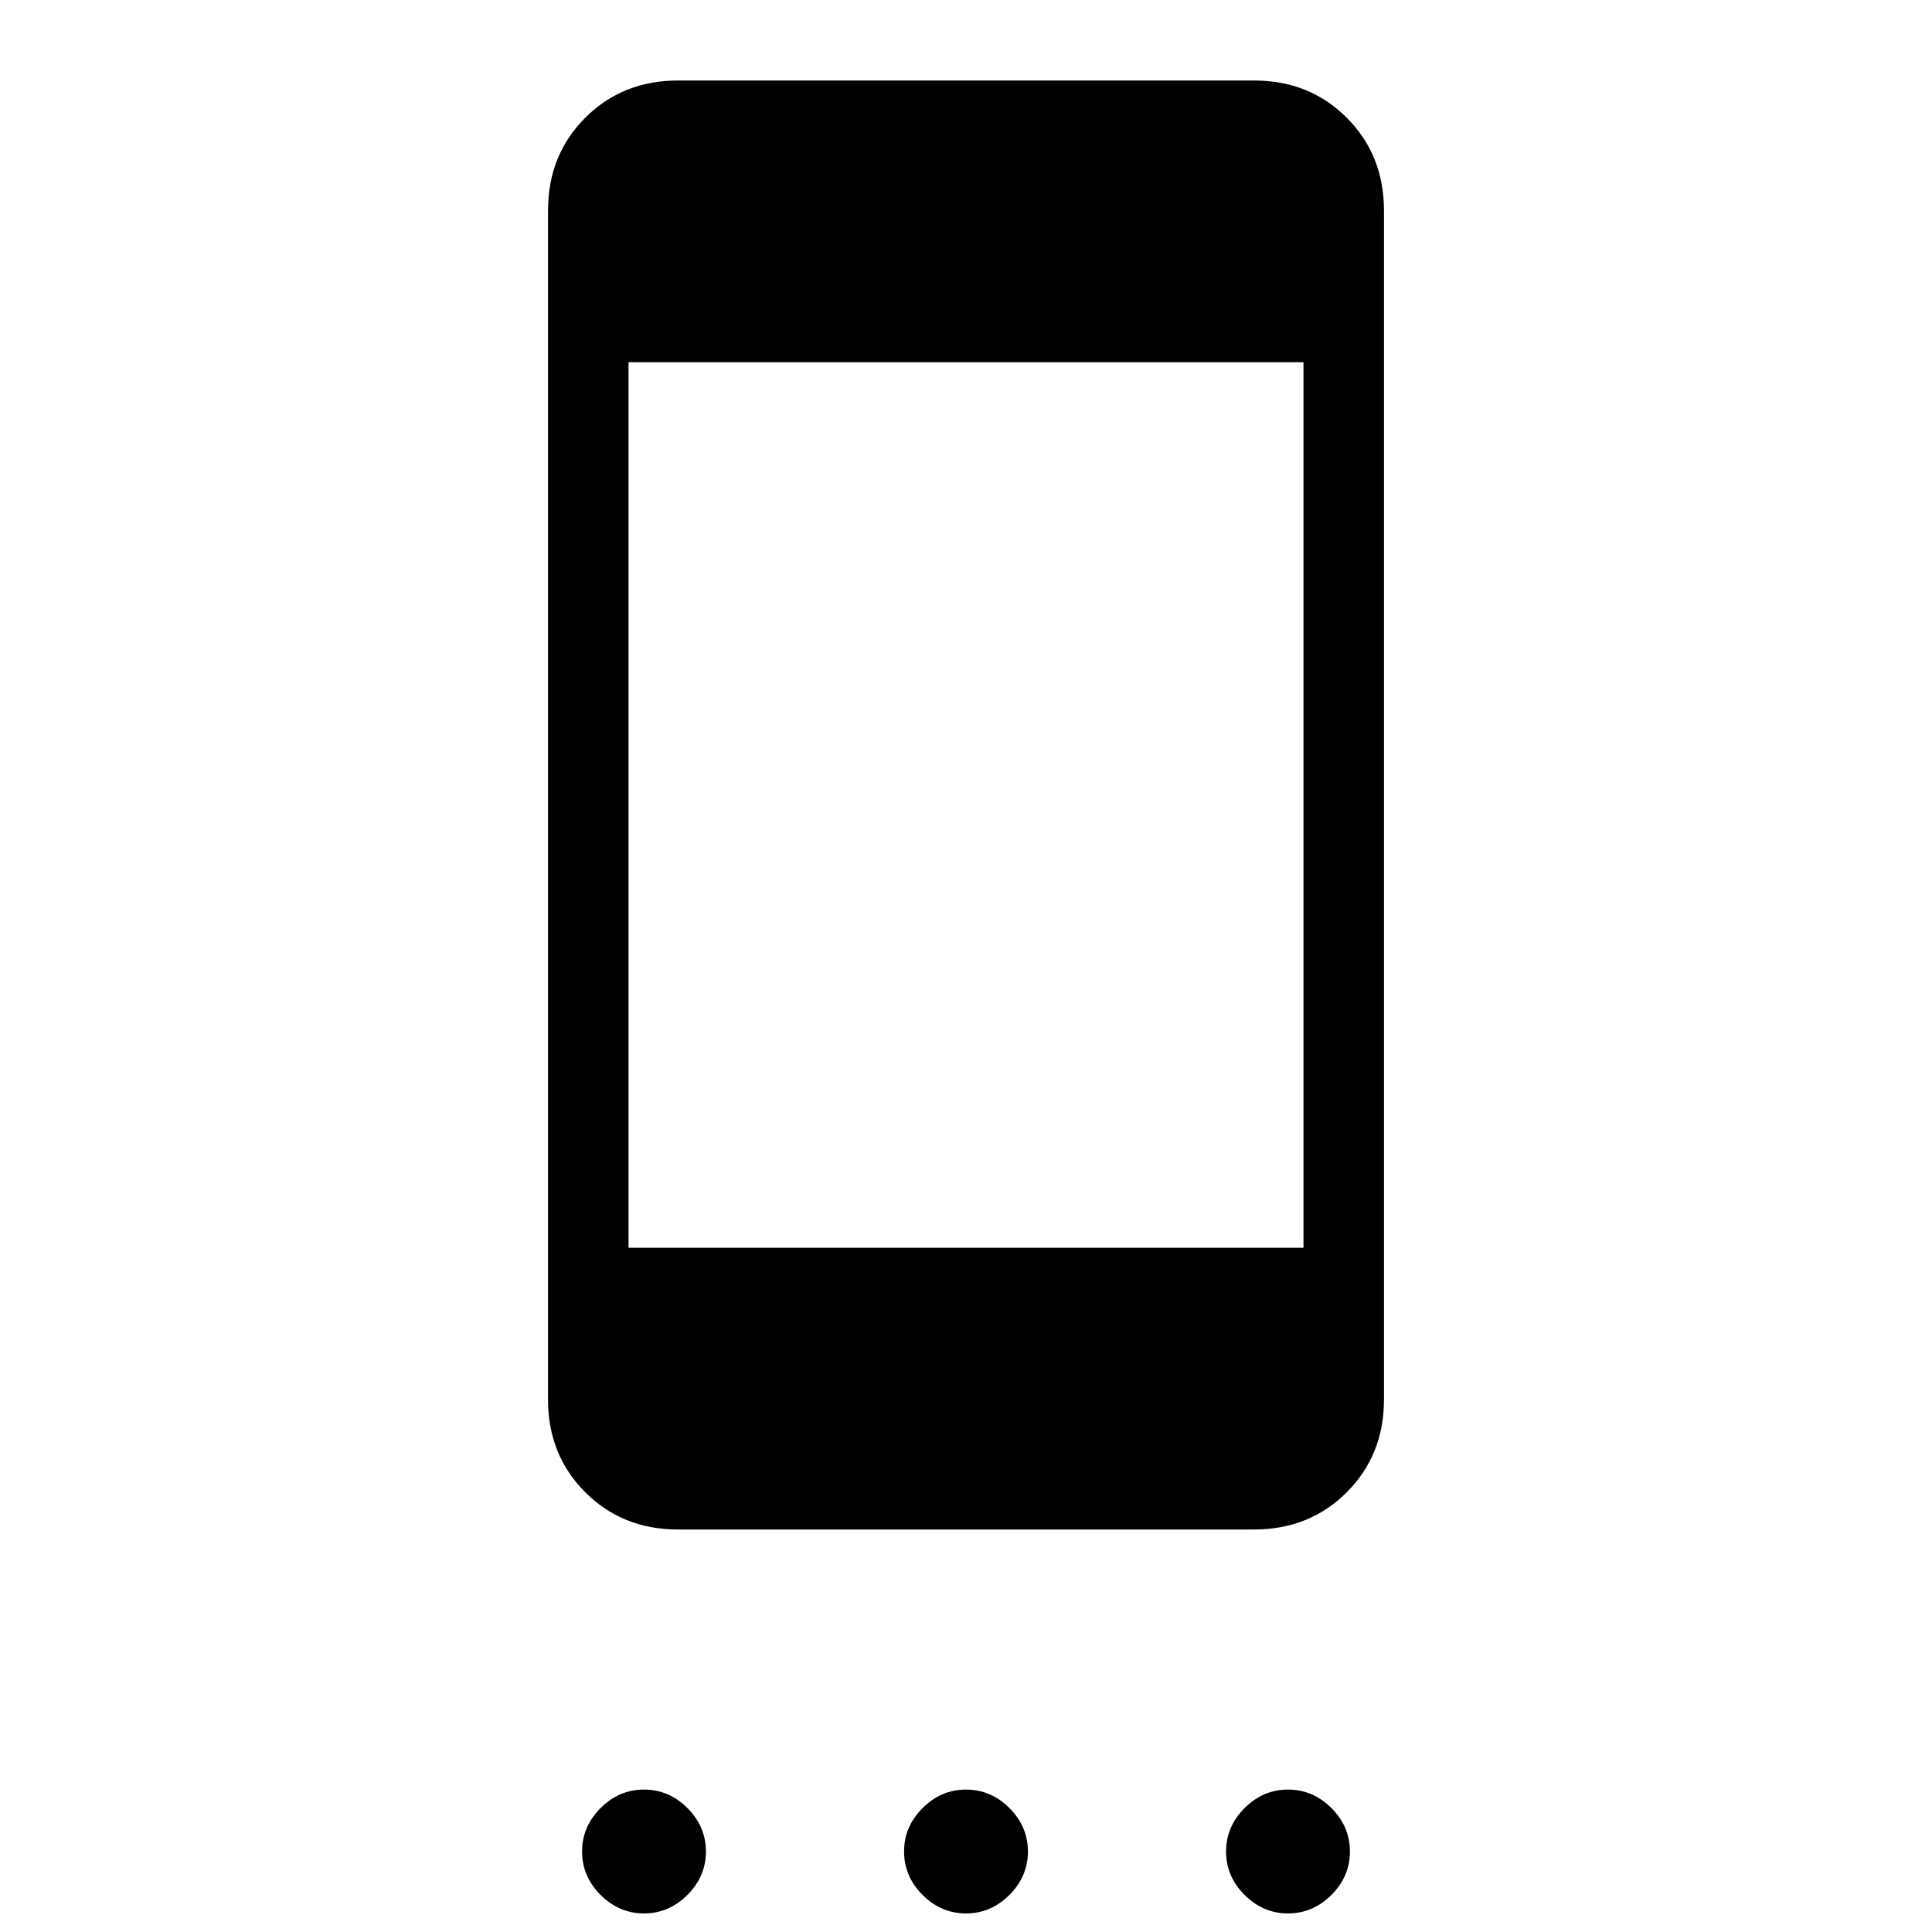 <svg xmlns="http://www.w3.org/2000/svg" height="24" viewBox="0 -960 960 960" width="24"><path d="M320-9.23q-12.385 0-21.577-9.193-9.192-9.192-9.192-21.577 0-12.385 9.192-21.577 9.192-9.192 21.577-9.192 12.385 0 21.577 9.192 9.192 9.192 9.192 21.577 0 12.385-9.192 21.577Q332.385-9.231 320-9.231Zm160 0q-12.385 0-21.577-9.193-9.192-9.192-9.192-21.577 0-12.385 9.192-21.577 9.192-9.192 21.577-9.192 12.385 0 21.577 9.192 9.192 9.192 9.192 21.577 0 12.385-9.192 21.577Q492.385-9.231 480-9.231Zm160 0q-12.385 0-21.577-9.193-9.192-9.192-9.192-21.577 0-12.385 9.192-21.577 9.192-9.192 21.577-9.192 12.385 0 21.577 9.192 9.192 9.192 9.192 21.577 0 12.385-9.192 21.577Q652.385-9.231 640-9.231ZM336.923-200q-27.615 0-46.115-18.5-18.501-18.5-18.501-46.115v-590.77q0-27.615 18.501-46.115 18.5-18.5 46.115-18.5h286.154q27.615 0 46.116 18.5 18.5 18.5 18.5 46.115v590.77q0 27.615-18.5 46.115-18.501 18.5-46.116 18.5H336.923Zm-24.615-140h335.384v-440H312.308v440Z"/></svg>